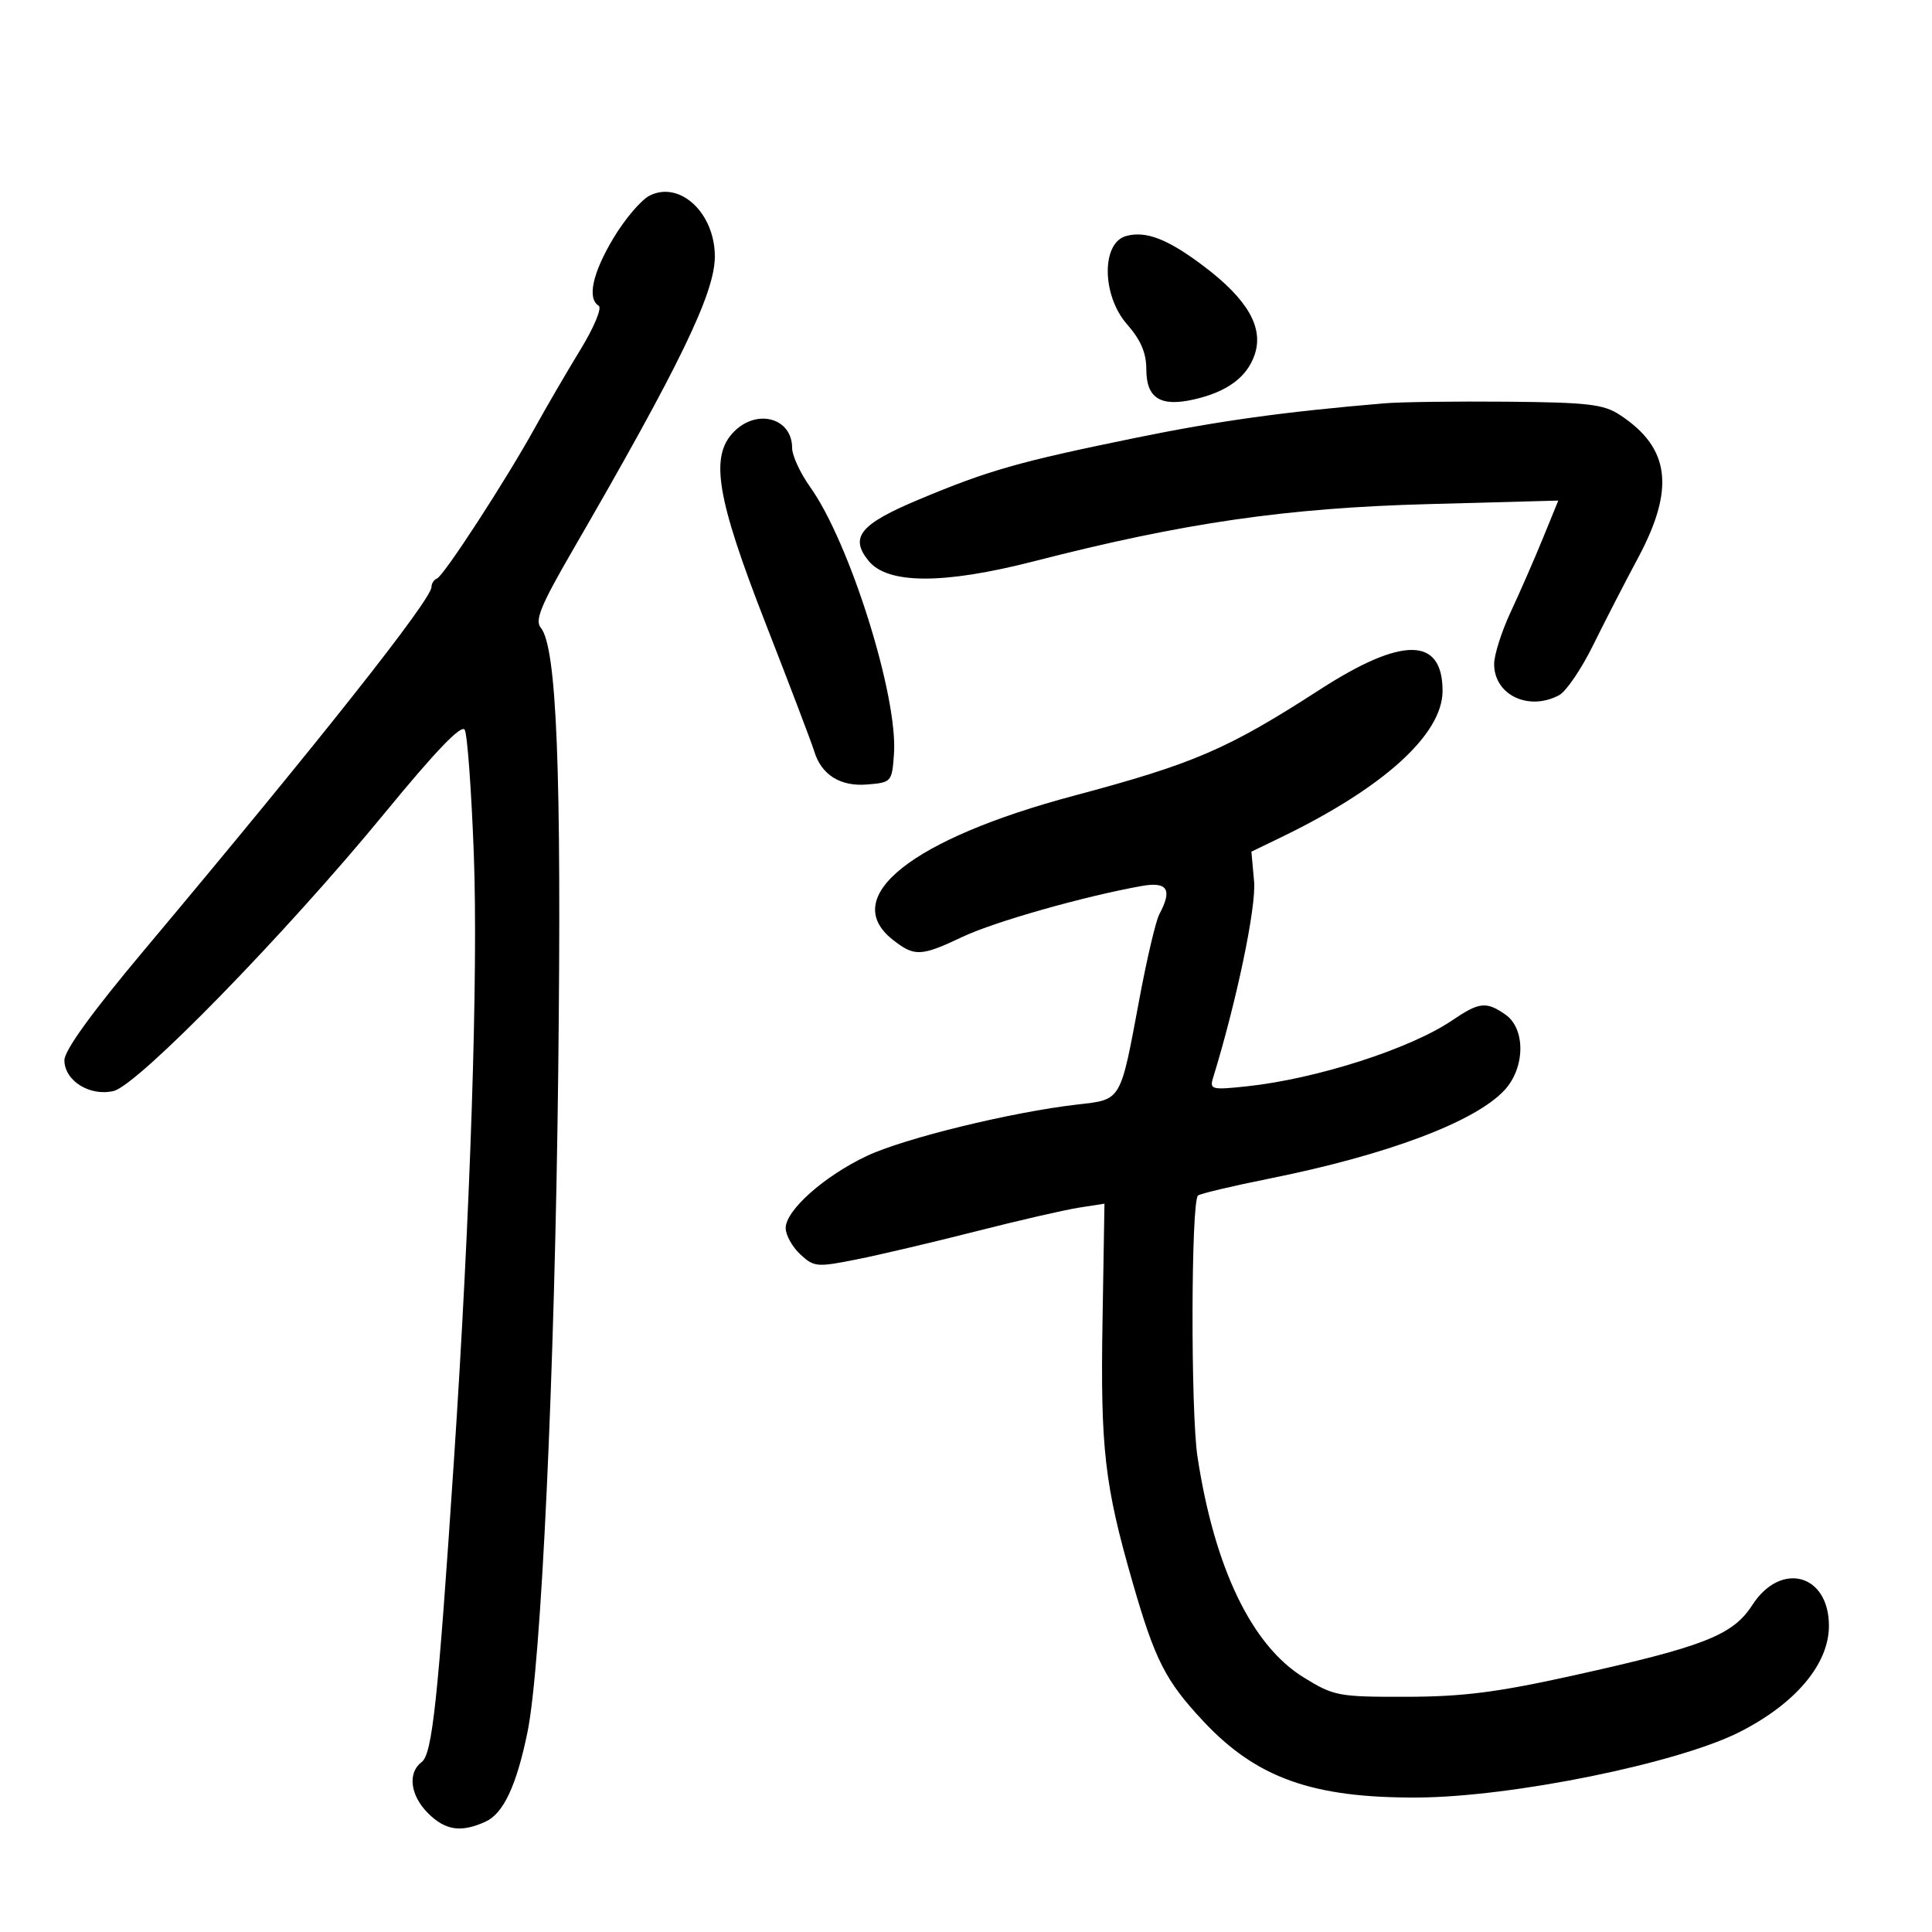 <svg xmlns="http://www.w3.org/2000/svg" width="300" height="300" viewBox="0 0 300 300" version="1.1">
	<path d="M 100.893 30.363 C 99.577 31.017, 97.037 33.996, 95.250 36.982 C 92.003 42.407, 91.144 46.353, 92.966 47.479 C 93.503 47.811, 92.245 50.835, 90.133 54.288 C 88.043 57.705, 84.841 63.200, 83.017 66.500 C 78.540 74.599, 68.908 89.420, 67.852 89.833 C 67.383 90.017, 67 90.606, 67 91.142 C 67 93.110, 49.602 115.097, 22.250 147.697 C 14.273 157.205, 10 163.110, 10 164.626 C 10 167.815, 13.957 170.290, 17.644 169.408 C 21.418 168.505, 44.370 144.974, 59.734 126.255 C 67.692 116.559, 71.661 112.431, 72.163 113.327 C 72.569 114.052, 73.202 122.712, 73.572 132.572 C 74.269 151.181, 73.053 188.208, 70.471 227 C 67.995 264.205, 67.119 272.376, 65.477 273.610 C 63.262 275.275, 63.694 278.785, 66.455 281.545 C 69.148 284.239, 71.591 284.599, 75.399 282.864 C 78.167 281.603, 80.197 277.275, 81.901 269 C 84.035 258.633, 86.141 213.483, 86.681 166.500 C 87.219 119.660, 86.463 100.468, 83.959 97.451 C 83.031 96.332, 84.012 93.935, 88.740 85.772 C 105.577 56.704, 111 45.510, 111 39.825 C 111 33.089, 105.592 28.026, 100.893 30.363 M 174.853 36.651 C 170.998 37.719, 171.086 45.889, 175 50.347 C 177.139 52.784, 178 54.792, 178 57.347 C 178 61.817, 180.167 63.203, 185.338 62.037 C 190.495 60.873, 193.588 58.620, 194.801 55.142 C 196.278 50.904, 193.775 46.516, 186.926 41.340 C 181.344 37.120, 177.936 35.796, 174.853 36.651 M 215 62.626 C 199.327 63.947, 189.180 65.357, 176.212 68.014 C 158.108 71.723, 153.514 73.031, 142.710 77.554 C 133.553 81.387, 131.889 83.406, 134.862 87.078 C 137.827 90.739, 146.507 90.763, 160.581 87.148 C 183.807 81.183, 199.728 78.873, 221.735 78.278 L 241.970 77.730 239.567 83.615 C 238.245 86.852, 236.006 91.975, 234.592 95 C 233.177 98.025, 232.015 101.668, 232.010 103.095 C 231.992 107.902, 237.363 110.482, 242.106 107.943 C 243.192 107.362, 245.564 103.874, 247.376 100.193 C 249.189 96.512, 252.320 90.425, 254.336 86.667 C 260.127 75.867, 259.328 69.537, 251.528 64.426 C 249.001 62.770, 246.577 62.486, 234.047 62.375 C 226.046 62.304, 217.475 62.417, 215 62.626 M 114 67 C 110.183 70.817, 111.227 77.188, 118.893 96.834 C 122.684 106.550, 126.071 115.453, 126.419 116.618 C 127.519 120.302, 130.462 122.161, 134.652 121.816 C 138.434 121.505, 138.505 121.424, 138.816 117.066 C 139.454 108.128, 131.939 84.212, 125.786 75.600 C 124.254 73.455, 123 70.732, 123 69.550 C 123 64.930, 117.600 63.400, 114 67 M 204.929 107.090 C 190.605 116.342, 185.429 118.575, 166.771 123.553 C 141.549 130.283, 130.210 139.300, 138.635 145.927 C 142.005 148.578, 142.991 148.536, 149.493 145.460 C 154.444 143.118, 168.275 139.192, 177.250 137.582 C 181.296 136.856, 182.083 138.107, 180.015 141.972 C 179.473 142.984, 178.079 148.917, 176.917 155.156 C 173.935 171.158, 174.194 170.718, 167.307 171.507 C 157.097 172.676, 140.384 176.760, 134.591 179.500 C 127.967 182.634, 122 187.939, 122 190.694 C 122 191.770, 123.012 193.598, 124.250 194.756 C 126.386 196.754, 126.830 196.795, 133 195.566 C 136.575 194.853, 144.900 192.894, 151.500 191.212 C 158.100 189.530, 165.300 187.873, 167.500 187.530 L 171.500 186.906 171.198 205.203 C 170.871 224.972, 171.519 230.599, 175.861 245.681 C 179.350 257.799, 180.971 260.985, 186.837 267.257 C 195.110 276.102, 203.826 279.207, 220.130 279.118 C 234.798 279.039, 260.584 273.791, 270.133 268.942 C 278.825 264.529, 283.985 258.398, 283.995 252.473 C 284.009 244.399, 276.525 242.366, 272.092 249.238 C 269.080 253.907, 264.642 255.657, 244.458 260.134 C 232.561 262.773, 227.233 263.457, 218.422 263.476 C 207.811 263.499, 207.135 263.372, 202.422 260.464 C 194.361 255.492, 188.579 243.469, 185.944 226.198 C 184.879 219.221, 184.938 186.723, 186.017 185.648 C 186.301 185.365, 191.251 184.187, 197.017 183.030 C 215.394 179.343, 229.046 174.212, 233.626 169.269 C 236.833 165.810, 236.911 159.751, 233.777 157.557 C 230.788 155.463, 229.708 155.580, 225.469 158.456 C 218.985 162.857, 204.461 167.521, 193.634 168.681 C 188.185 169.265, 187.809 169.174, 188.354 167.405 C 192.022 155.495, 195.090 140.815, 194.734 136.872 L 194.317 132.244 198.909 130.025 C 214.851 122.318, 224 114.024, 224 107.279 C 224 98.867, 217.755 98.805, 204.929 107.090" stroke="none" fill="black" fill-rule="evenodd"/>
</svg>